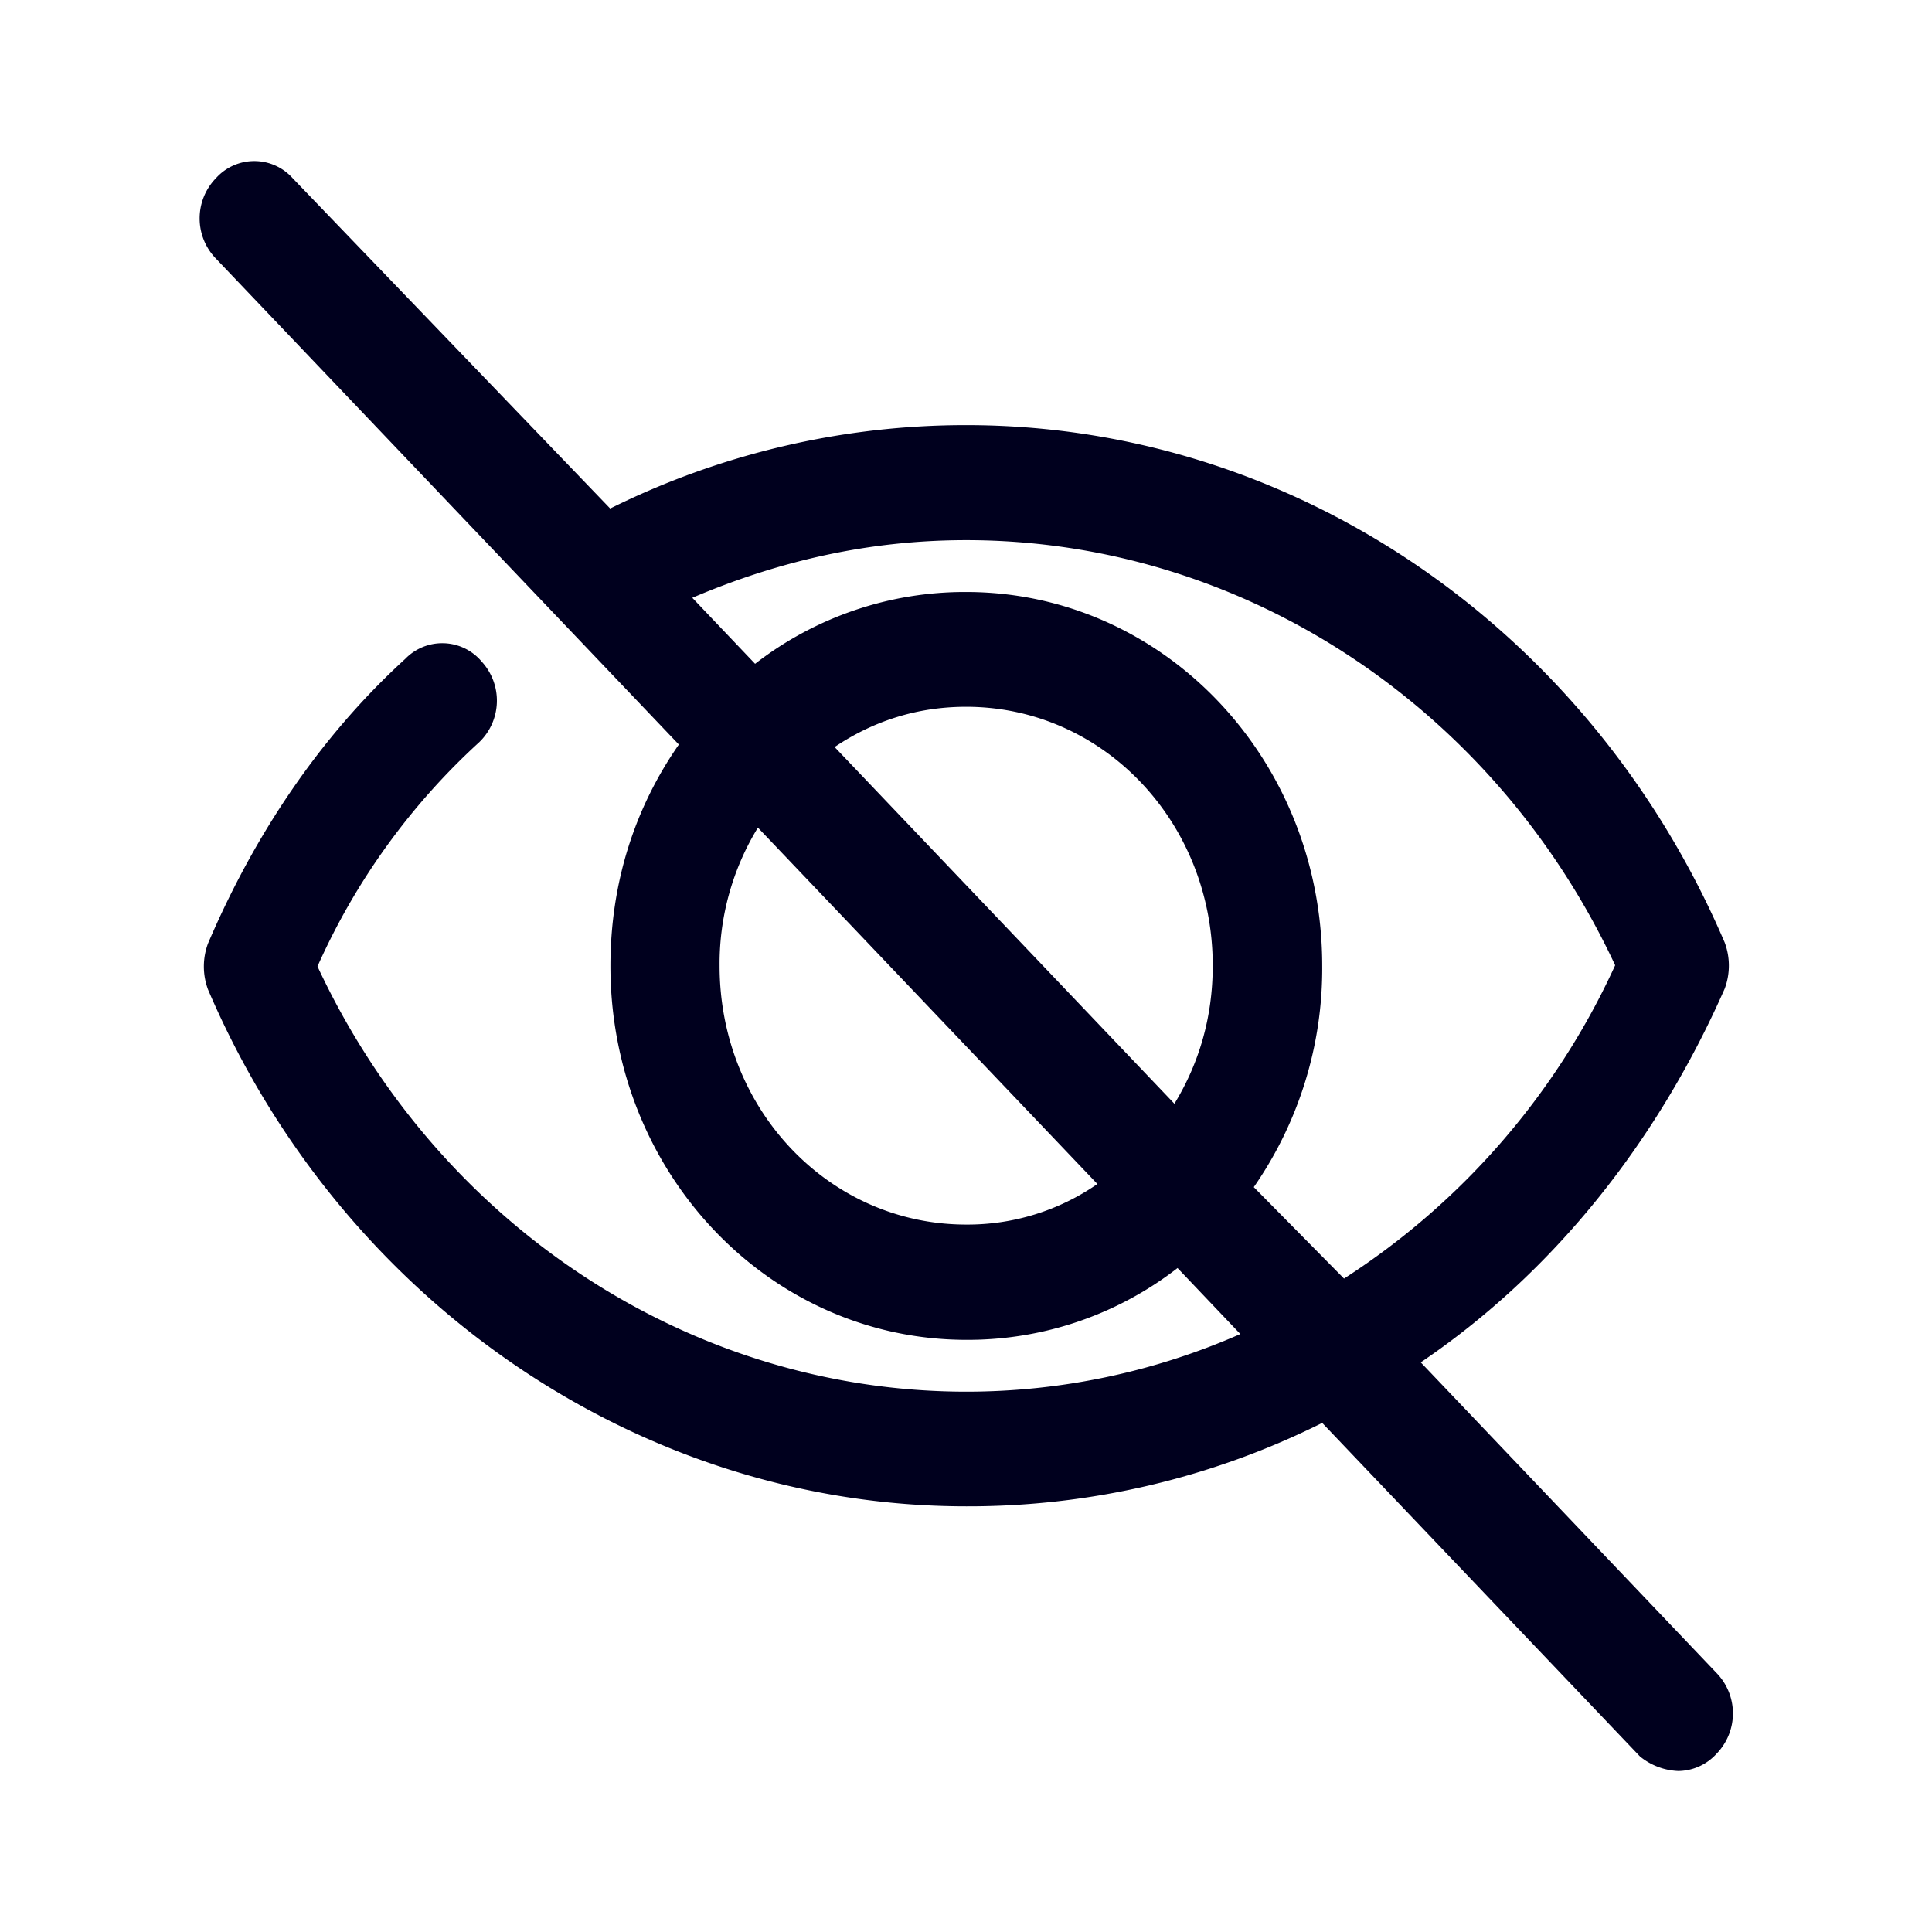 <svg xmlns="http://www.w3.org/2000/svg" width="24" height="24" fill="none"><path fill="#00001E" d="m17.649 16.924 3.672 3.856a.72.72 0 0 1 .004 1.004.65.65 0 0 1-.476.216.8.8 0 0 1-.476-.18l-3.948-4.144a9.84 9.84 0 0 1-4.423 1.036c-4.046 0-7.757-2.536-9.418-6.42a.82.82 0 0 1 0-.572c.579-1.355 1.394-2.571 2.45-3.535a.64.64 0 0 1 .952.036.717.717 0 0 1-.034 1 8.4 8.4 0 0 0-2.008 2.784c1.497 3.211 4.625 5.283 8.062 5.283a8.45 8.45 0 0 0 3.402-.716l-.78-.82a4.25 4.25 0 0 1-2.622.892c-2.45 0-4.423-2.072-4.423-4.643 0-1.036.304-1.968.85-2.752l-5.75-6.036a.717.717 0 0 1 0-1 .64.64 0 0 1 .952 0L7.58 6.317a9.94 9.94 0 0 1 4.423-1.036c4.08 0 7.757 2.536 9.422 6.428a.82.82 0 0 1 0 .572c-.85 1.927-2.141 3.535-3.776 4.643m-8.71-4.927c0 1.787 1.364 3.215 3.063 3.215a2.83 2.83 0 0 0 1.63-.504l-4.217-4.427a3.24 3.24 0 0 0-.476 1.715m5.65 1.715c.305-.5.476-1.072.476-1.716 0-1.787-1.364-3.215-3.063-3.215-.613 0-1.158.18-1.634.5zm1.836-1.716a4.76 4.76 0 0 1-.85 2.752l1.121 1.136a9.15 9.15 0 0 0 3.368-3.892C18.567 8.782 15.44 6.71 12.002 6.71c-1.192 0-2.313.252-3.402.716l.78.82a4.25 4.25 0 0 1 2.622-.892c2.45 0 4.423 2.072 4.423 4.643"/></svg>
